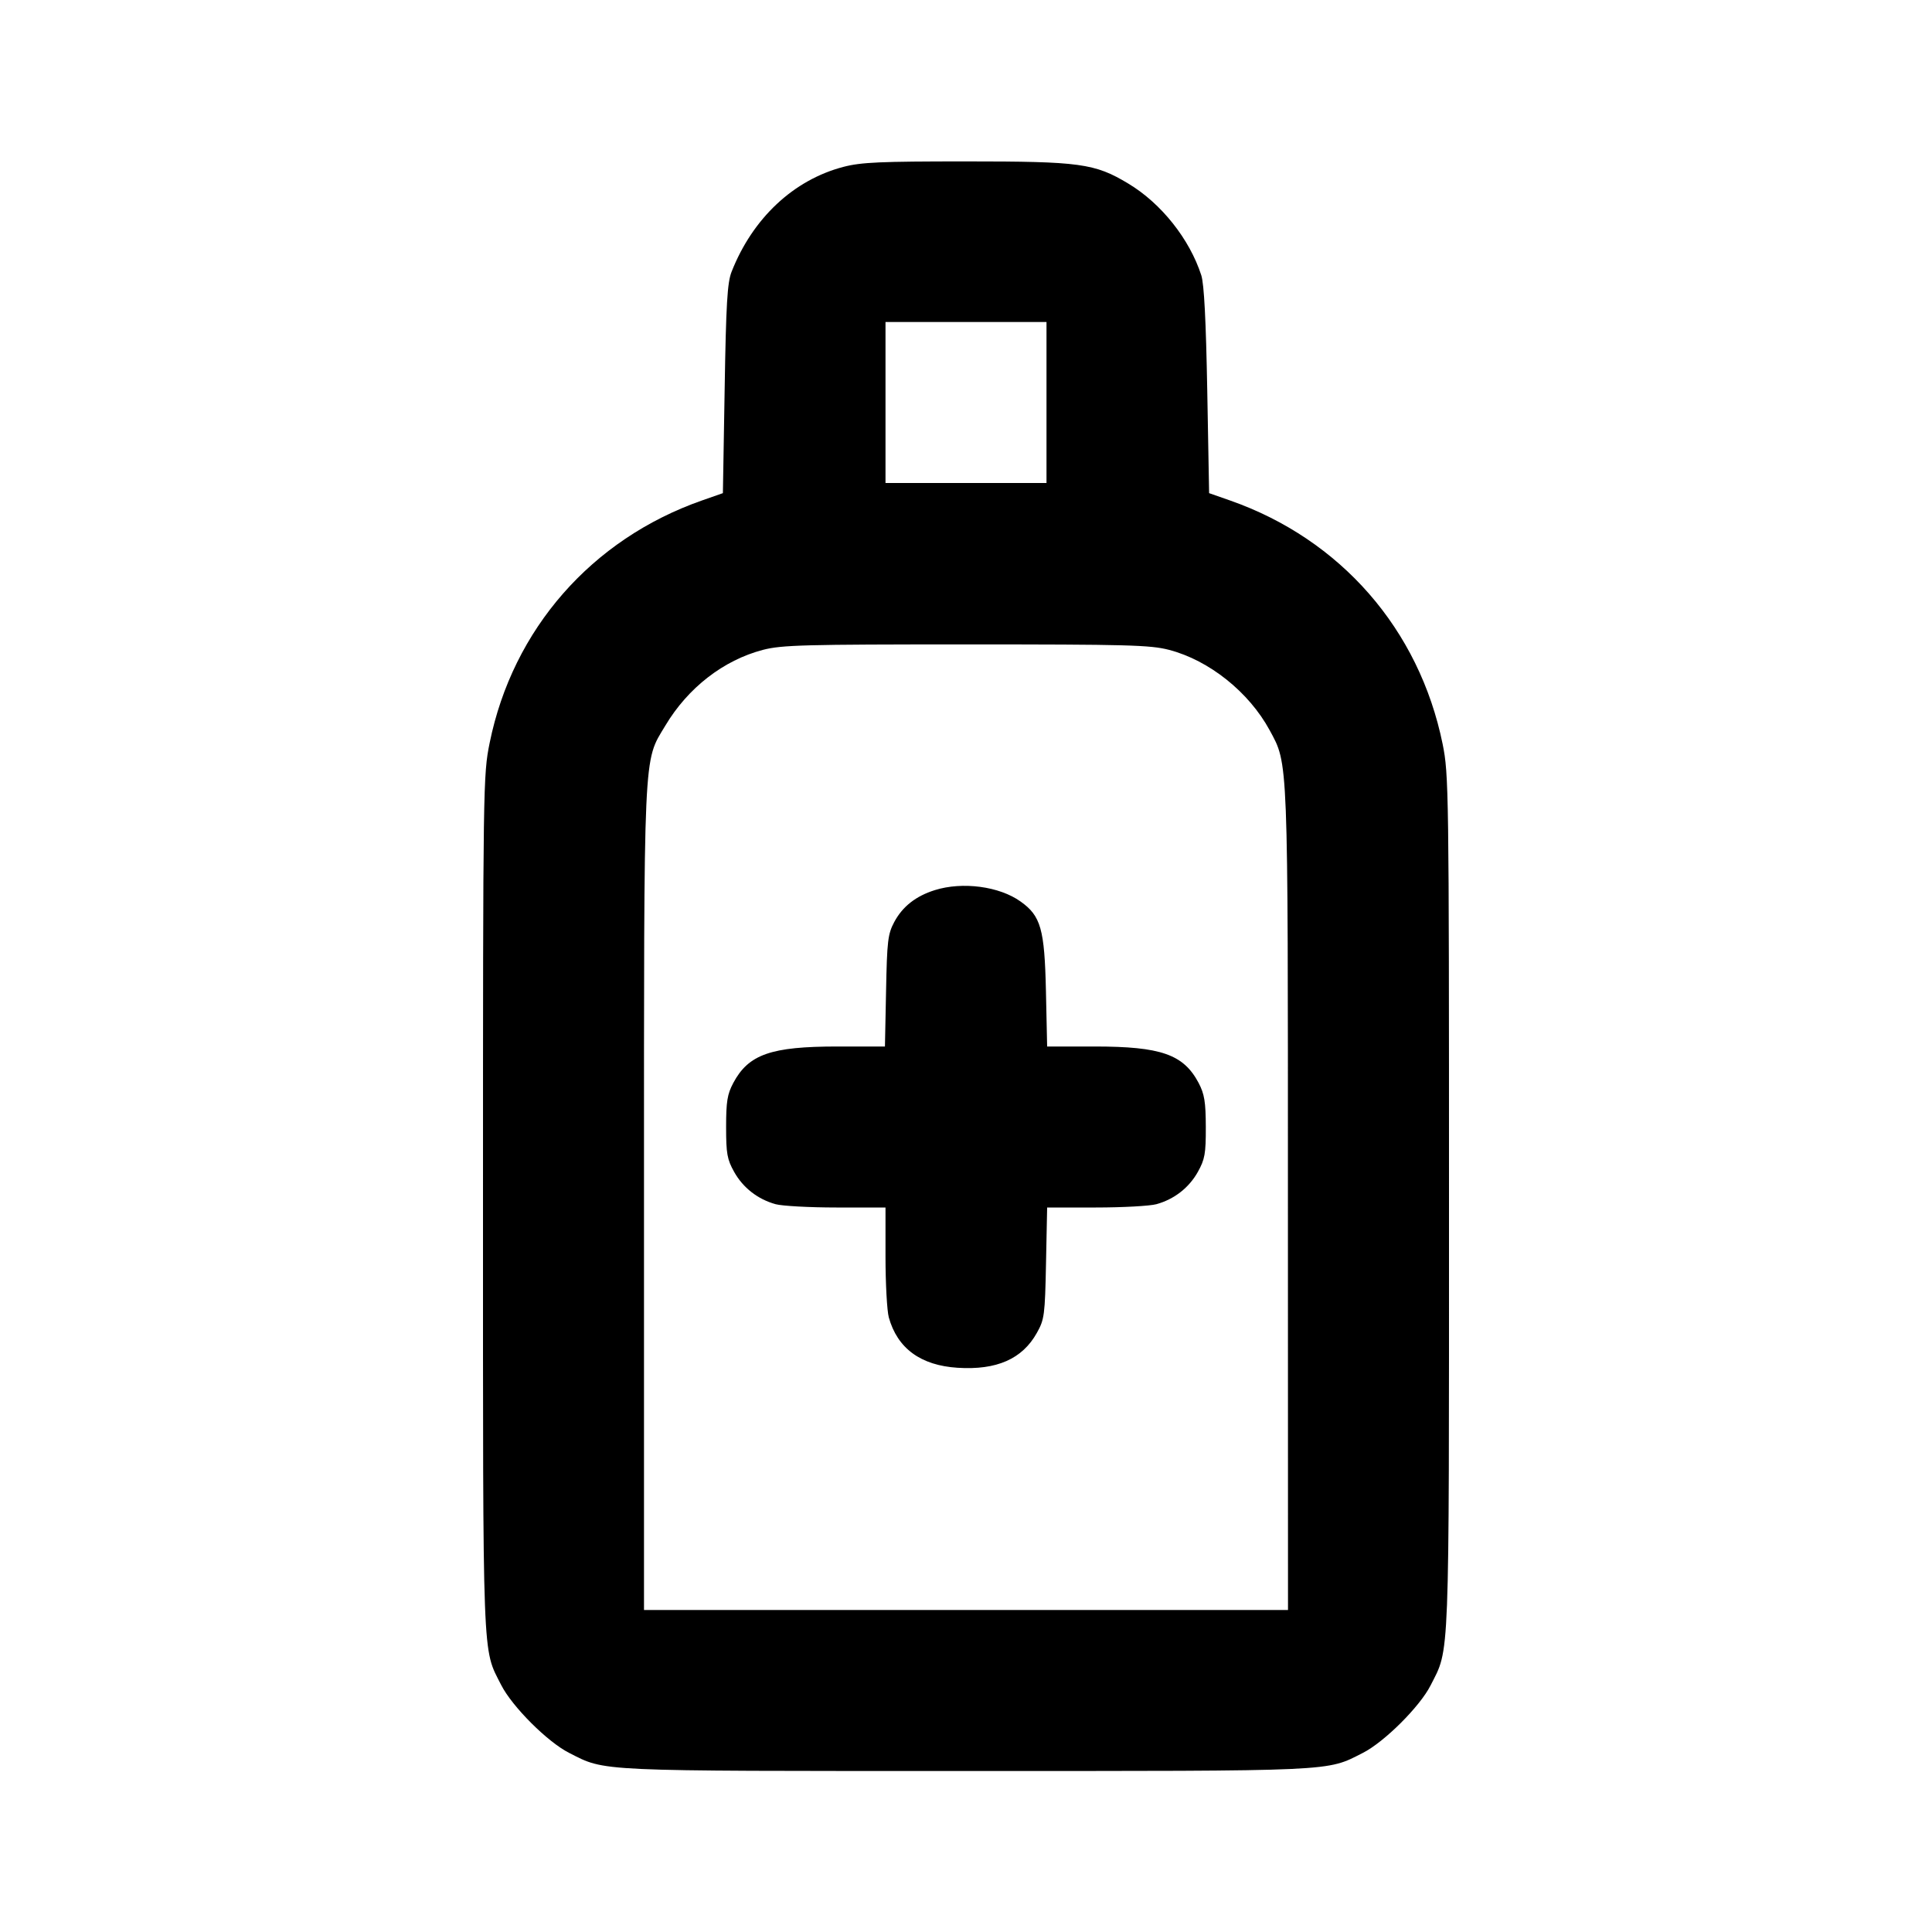 <svg xmlns="http://www.w3.org/2000/svg" width="24" height="24" viewBox="0 0 24 24" fill="none" stroke="currentColor" stroke-width="2" stroke-linecap="round" stroke-linejoin="round" class="icon icon-tabler icons-tabler-outline icon-tabler-medicine-syrup"><path d="M10.477 2.073 C 9.857 2.235,9.349 2.712,9.088 3.376 C 9.035 3.510,9.019 3.776,9.002 4.833 L 8.980 6.126 8.720 6.217 C 7.350 6.697,6.370 7.816,6.083 9.227 C 6.002 9.625,6.000 9.734,6.000 14.948 C 6.000 20.738,5.990 20.466,6.225 20.930 C 6.361 21.199,6.801 21.639,7.070 21.775 C 7.529 22.008,7.360 22.000,12.000 22.000 C 16.640 22.000,16.471 22.008,16.930 21.775 C 17.196 21.640,17.638 21.200,17.771 20.937 C 18.010 20.465,18.000 20.739,18.000 14.941 C 18.000 9.802,17.997 9.620,17.921 9.243 C 17.630 7.816,16.654 6.699,15.280 6.217 L 15.020 6.126 14.997 4.853 C 14.981 3.980,14.958 3.530,14.923 3.420 C 14.777 2.969,14.426 2.527,14.017 2.281 C 13.599 2.029,13.418 2.005,12.000 2.005 C 10.938 2.005,10.699 2.015,10.477 2.073 M13.000 5.000 L 13.000 6.000 12.000 6.000 L 11.000 6.000 11.000 5.000 L 11.000 4.000 12.000 4.000 L 13.000 4.000 13.000 5.000 M14.523 8.073 C 15.022 8.203,15.516 8.599,15.772 9.071 C 16.004 9.500,15.999 9.362,15.999 14.910 L 16.000 20.000 12.000 20.000 L 8.000 20.000 8.000 14.898 C 8.000 9.232,7.989 9.474,8.265 9.014 C 8.546 8.543,8.988 8.201,9.477 8.073 C 9.711 8.012,9.992 8.005,12.000 8.005 C 14.008 8.005,14.289 8.012,14.523 8.073 M11.614 11.057 C 11.377 11.131,11.212 11.261,11.109 11.453 C 11.029 11.603,11.019 11.689,11.007 12.310 L 10.993 13.000 10.403 13.000 C 9.577 13.000,9.299 13.097,9.109 13.453 C 9.035 13.592,9.020 13.684,9.020 14.000 C 9.020 14.331,9.033 14.403,9.120 14.558 C 9.230 14.755,9.414 14.898,9.635 14.959 C 9.715 14.981,10.055 15.000,10.390 15.000 L 11.000 15.000 11.000 15.610 C 11.000 15.945,11.019 16.285,11.041 16.365 C 11.148 16.750,11.437 16.962,11.896 16.991 C 12.381 17.022,12.699 16.882,12.880 16.558 C 12.974 16.391,12.981 16.338,12.994 15.690 L 13.008 15.000 13.614 15.000 C 13.947 15.000,14.285 14.981,14.365 14.959 C 14.586 14.898,14.770 14.755,14.880 14.558 C 14.967 14.402,14.980 14.332,14.979 14.000 C 14.978 13.687,14.962 13.591,14.890 13.453 C 14.702 13.098,14.423 13.000,13.598 13.000 L 13.008 13.000 12.993 12.310 C 12.976 11.541,12.930 11.378,12.678 11.199 C 12.414 11.010,11.957 10.950,11.614 11.057 " stroke="none" fill="black" fill-rule="evenodd"></path></svg>